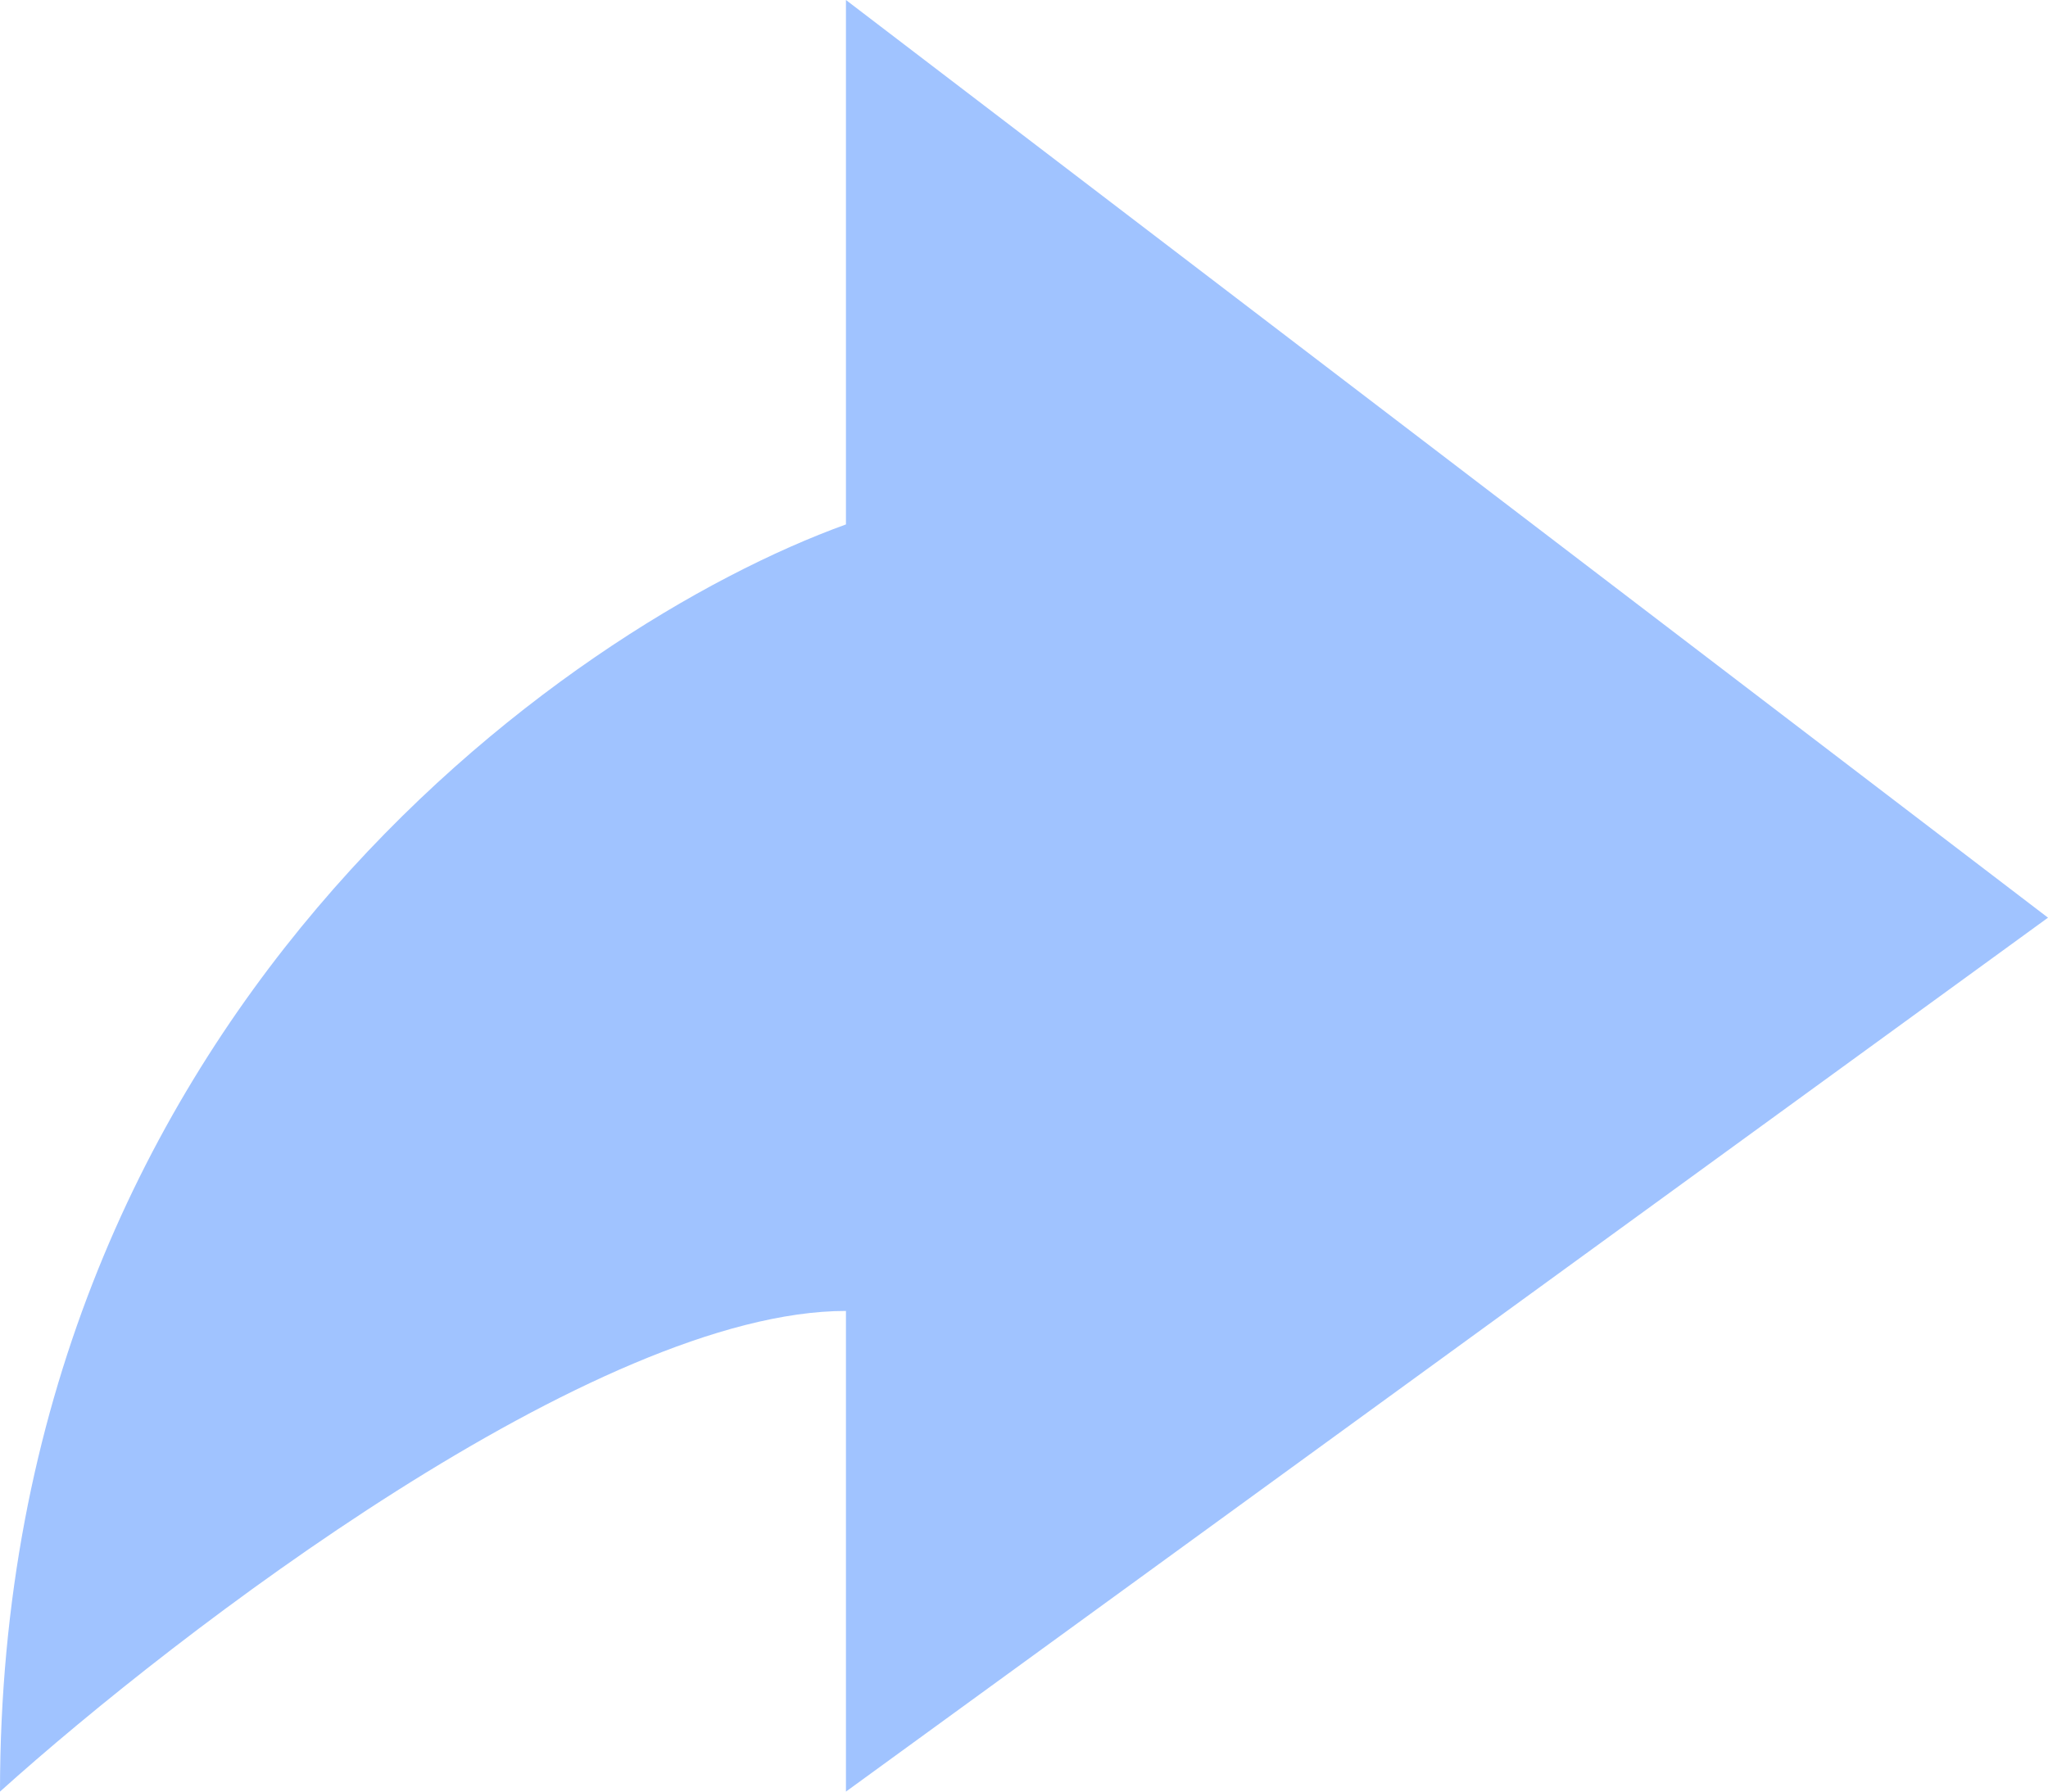 <svg width="16" height="14" viewBox="0 0 16 14" fill="none" xmlns="http://www.w3.org/2000/svg">
<path d="M6.609 10.244C4.661 10.244 1.391 12.748 0 14C0 7.99 4.406 4.894 6.609 4.098V0L16 7.171L6.609 14V10.244Z" fill="#A0C3FF"/>
</svg>
